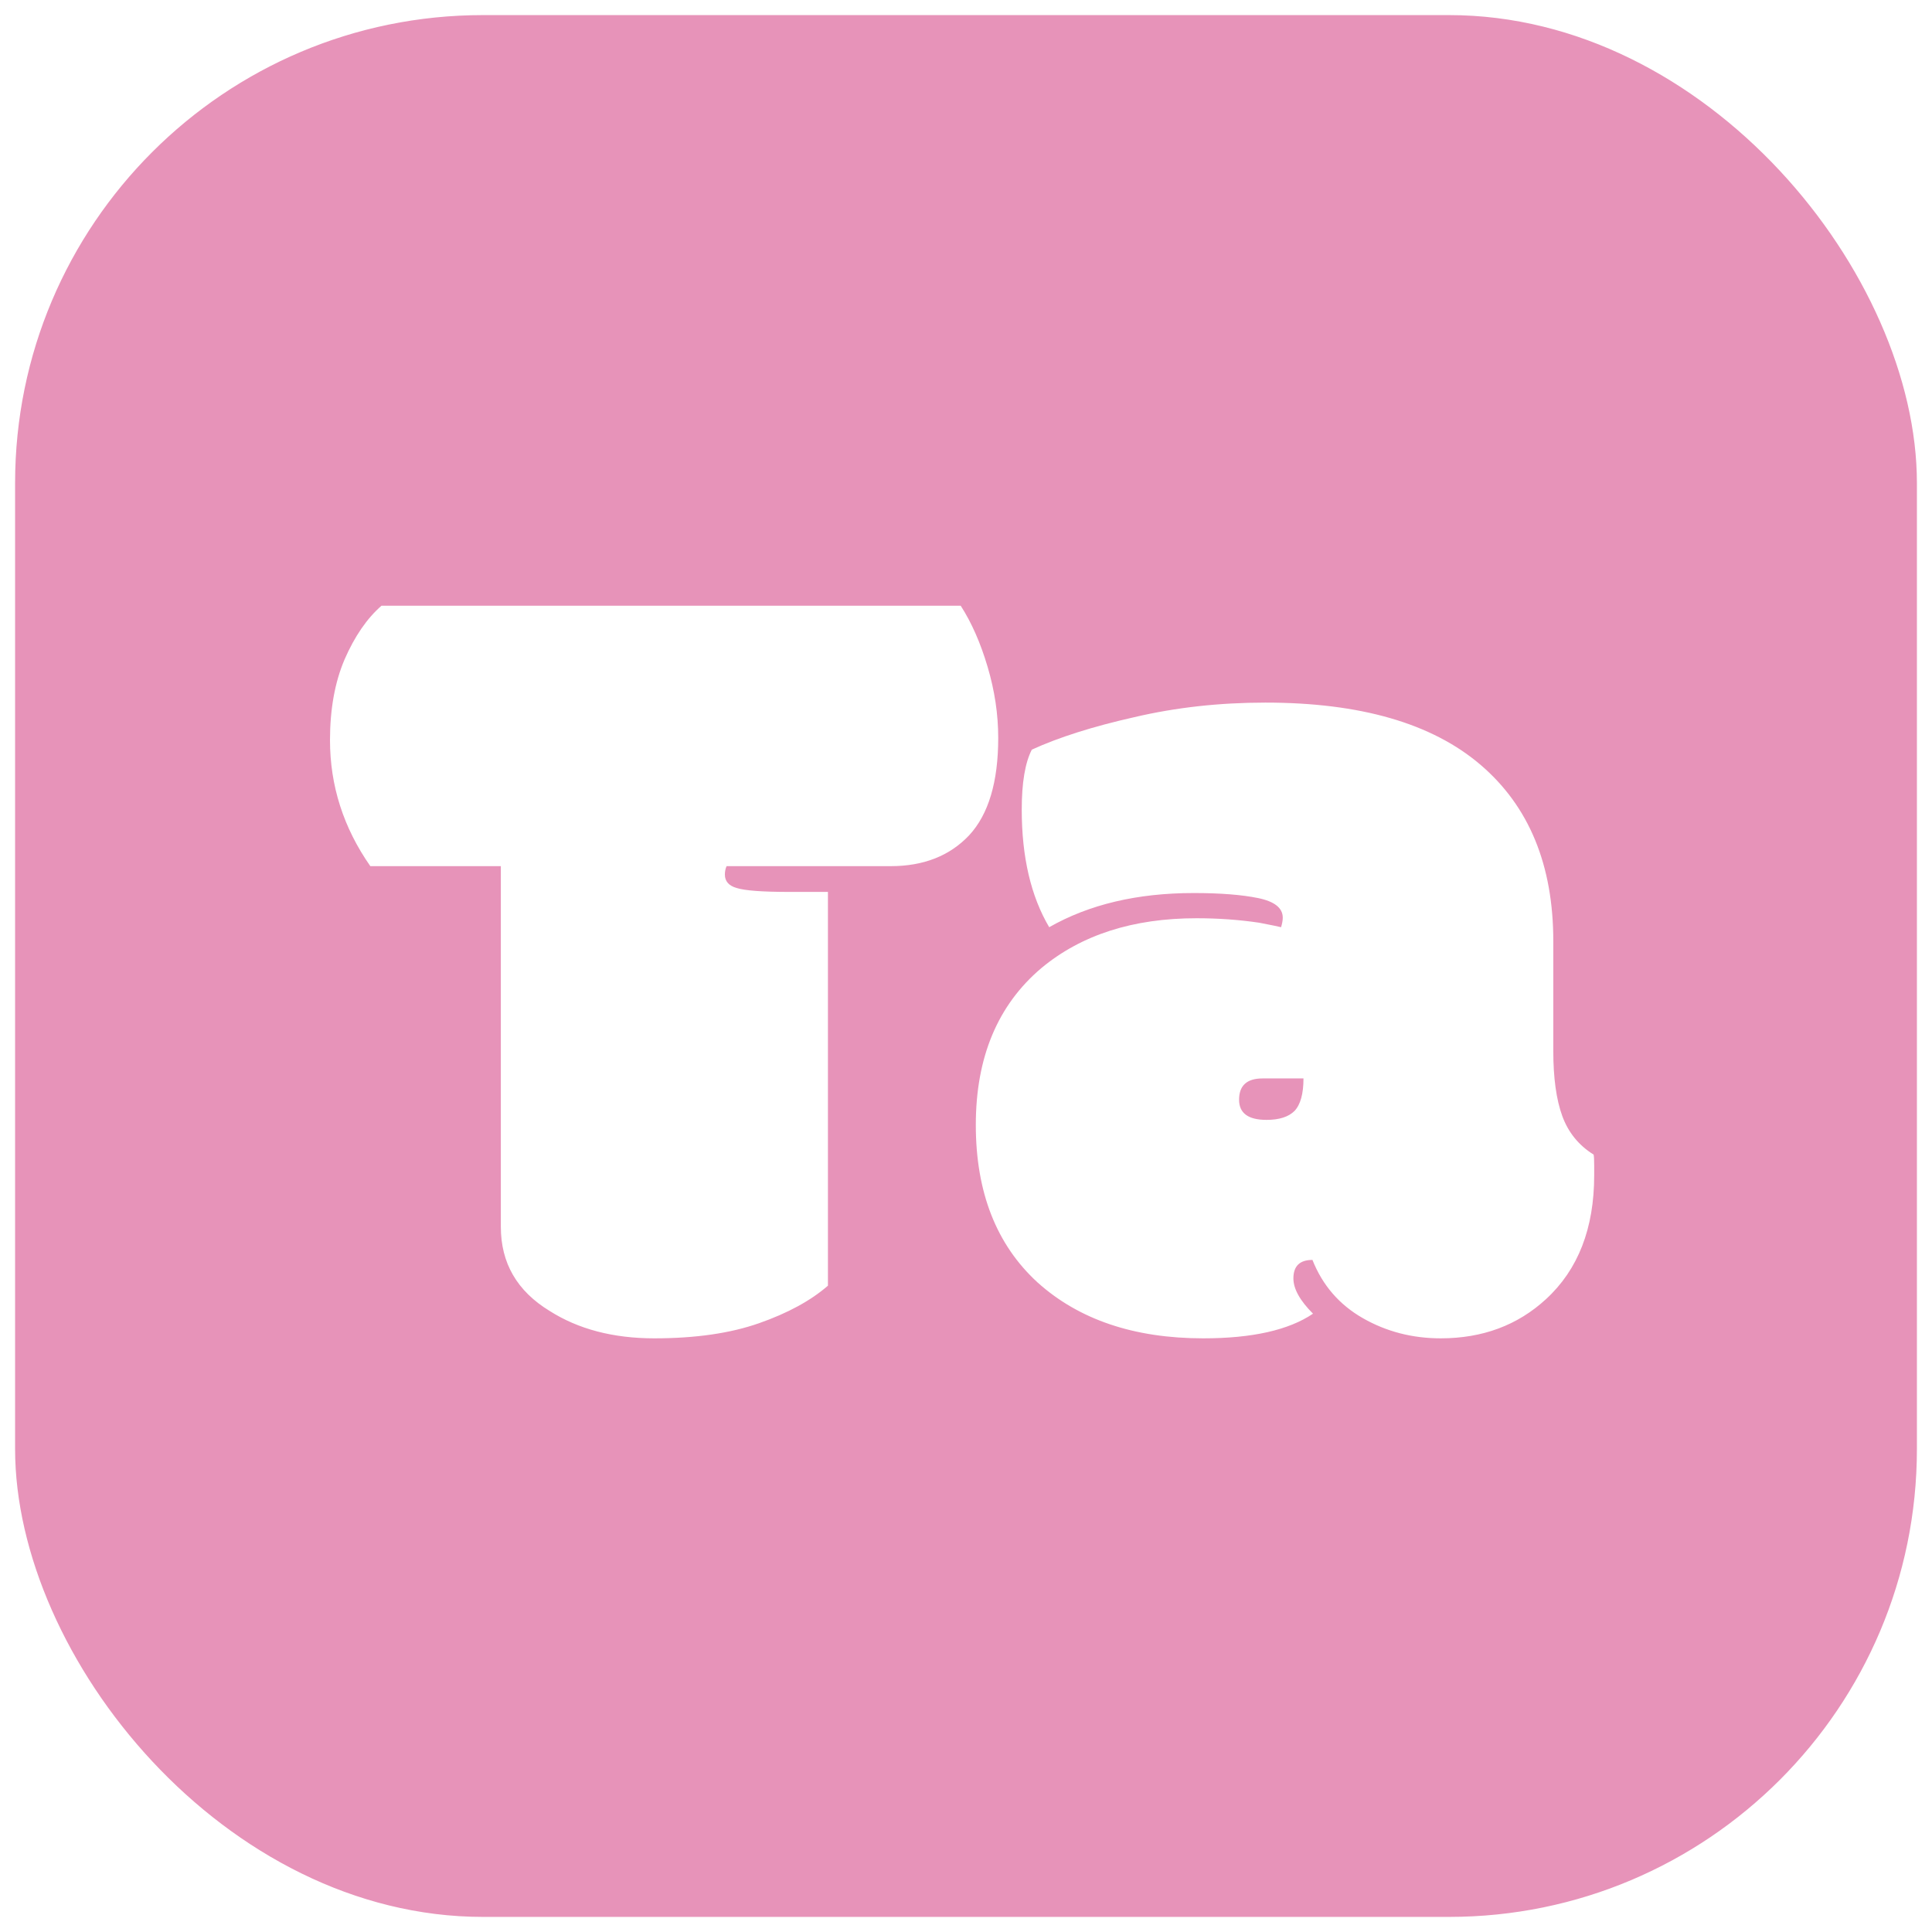 <svg
    width="128"
    height="128"
    viewBox="0 0 128 128"
    fill="none"
    xmlns="http://www.w3.org/2000/svg"
>
    <rect x="0.5" y="0.5" width="127" height="127" rx="31.5" fill="#E793B9" />
    <rect x="0.5" y="0.5" width="127" height="127" rx="31.5" stroke="white" />
    <g filter="url(#filter0_d_1073_2)">
        <path
            d="M54.853 59.092V85.18C53.715 86.169 52.194 86.998 50.289 87.666C48.384 88.334 46.071 88.668 43.35 88.668C40.628 88.668 38.315 88.062 36.41 86.85C34.258 85.538 33.182 83.683 33.182 81.283V57.385H24.535C22.754 54.837 21.863 52.053 21.863 49.035C21.863 46.982 22.185 45.2 22.828 43.691C23.496 42.158 24.312 40.97 25.277 40.129H63.648C64.366 41.242 64.96 42.59 65.43 44.174C65.9 45.757 66.135 47.328 66.135 48.887C66.135 51.806 65.492 53.958 64.205 55.344C62.919 56.704 61.187 57.385 59.01 57.385H48.137C48.062 57.558 48.025 57.743 48.025 57.941C48.025 58.387 48.285 58.684 48.805 58.832C49.349 59.005 50.512 59.092 52.293 59.092H54.853ZM102.91 69.631C102.91 71.412 103.108 72.847 103.504 73.936C103.9 75.024 104.592 75.878 105.582 76.496C105.607 76.62 105.619 76.855 105.619 77.201V77.869C105.619 81.382 104.555 84.116 102.428 86.07C100.548 87.802 98.222 88.668 95.451 88.668C93.571 88.668 91.852 88.223 90.293 87.332C88.734 86.441 87.621 85.155 86.953 83.473C86.112 83.473 85.691 83.881 85.691 84.697C85.691 85.39 86.124 86.169 86.99 87.035C85.382 88.124 82.958 88.668 79.717 88.668C75.14 88.668 71.478 87.431 68.732 84.957C66.011 82.458 64.65 78.982 64.65 74.529C64.65 70.051 66.098 66.588 68.992 64.139C71.639 61.937 75.066 60.836 79.272 60.836C80.706 60.836 82.092 60.935 83.428 61.133C84.318 61.306 84.801 61.405 84.875 61.43C84.949 61.182 84.986 60.972 84.986 60.799C84.986 60.156 84.442 59.723 83.353 59.5C82.265 59.277 80.842 59.166 79.086 59.166C75.35 59.166 72.159 59.921 69.512 61.43C68.299 59.376 67.693 56.779 67.693 53.637C67.693 51.855 67.916 50.532 68.361 49.666C70.143 48.85 72.406 48.132 75.152 47.514C77.898 46.87 80.793 46.549 83.836 46.549C90.12 46.549 94.87 47.922 98.086 50.668C101.302 53.414 102.91 57.31 102.91 62.357V69.631ZM83.65 71.449C82.611 71.449 82.092 71.919 82.092 72.859C82.092 73.75 82.698 74.195 83.91 74.195C84.751 74.195 85.37 73.997 85.766 73.602C86.162 73.181 86.359 72.463 86.359 71.449C86.359 71.449 85.456 71.449 83.65 71.449Z"
            fill="white"
        />
    </g>
    <defs>
        <filter
            id="filter0_d_1073_2"
            x="17.863"
            y="36.129"
            width="91.756"
            height="56.539"
            filterUnits="userSpaceOnUse"
            color-interpolation-filters="sRGB"
        >
            <feFlood flood-opacity="0" result="BackgroundImageFix" />
            <feColorMatrix
                in="SourceAlpha"
                type="matrix"
                values="0 0 0 0 0 0 0 0 0 0 0 0 0 0 0 0 0 0 127 0"
                result="hardAlpha"
            />
            <feOffset />
            <feGaussianBlur stdDeviation="2" />
            <feComposite in2="hardAlpha" operator="out" />
            <feColorMatrix
                type="matrix"
                values="0 0 0 0 0 0 0 0 0 0 0 0 0 0 0 0 0 0 0.25 0"
            />
            <feBlend
                mode="normal"
                in2="BackgroundImageFix"
                result="effect1_dropShadow_1073_2"
            />
            <feBlend
                mode="normal"
                in="SourceGraphic"
                in2="effect1_dropShadow_1073_2"
                result="shape"
            />
        </filter>
    </defs>
</svg>
